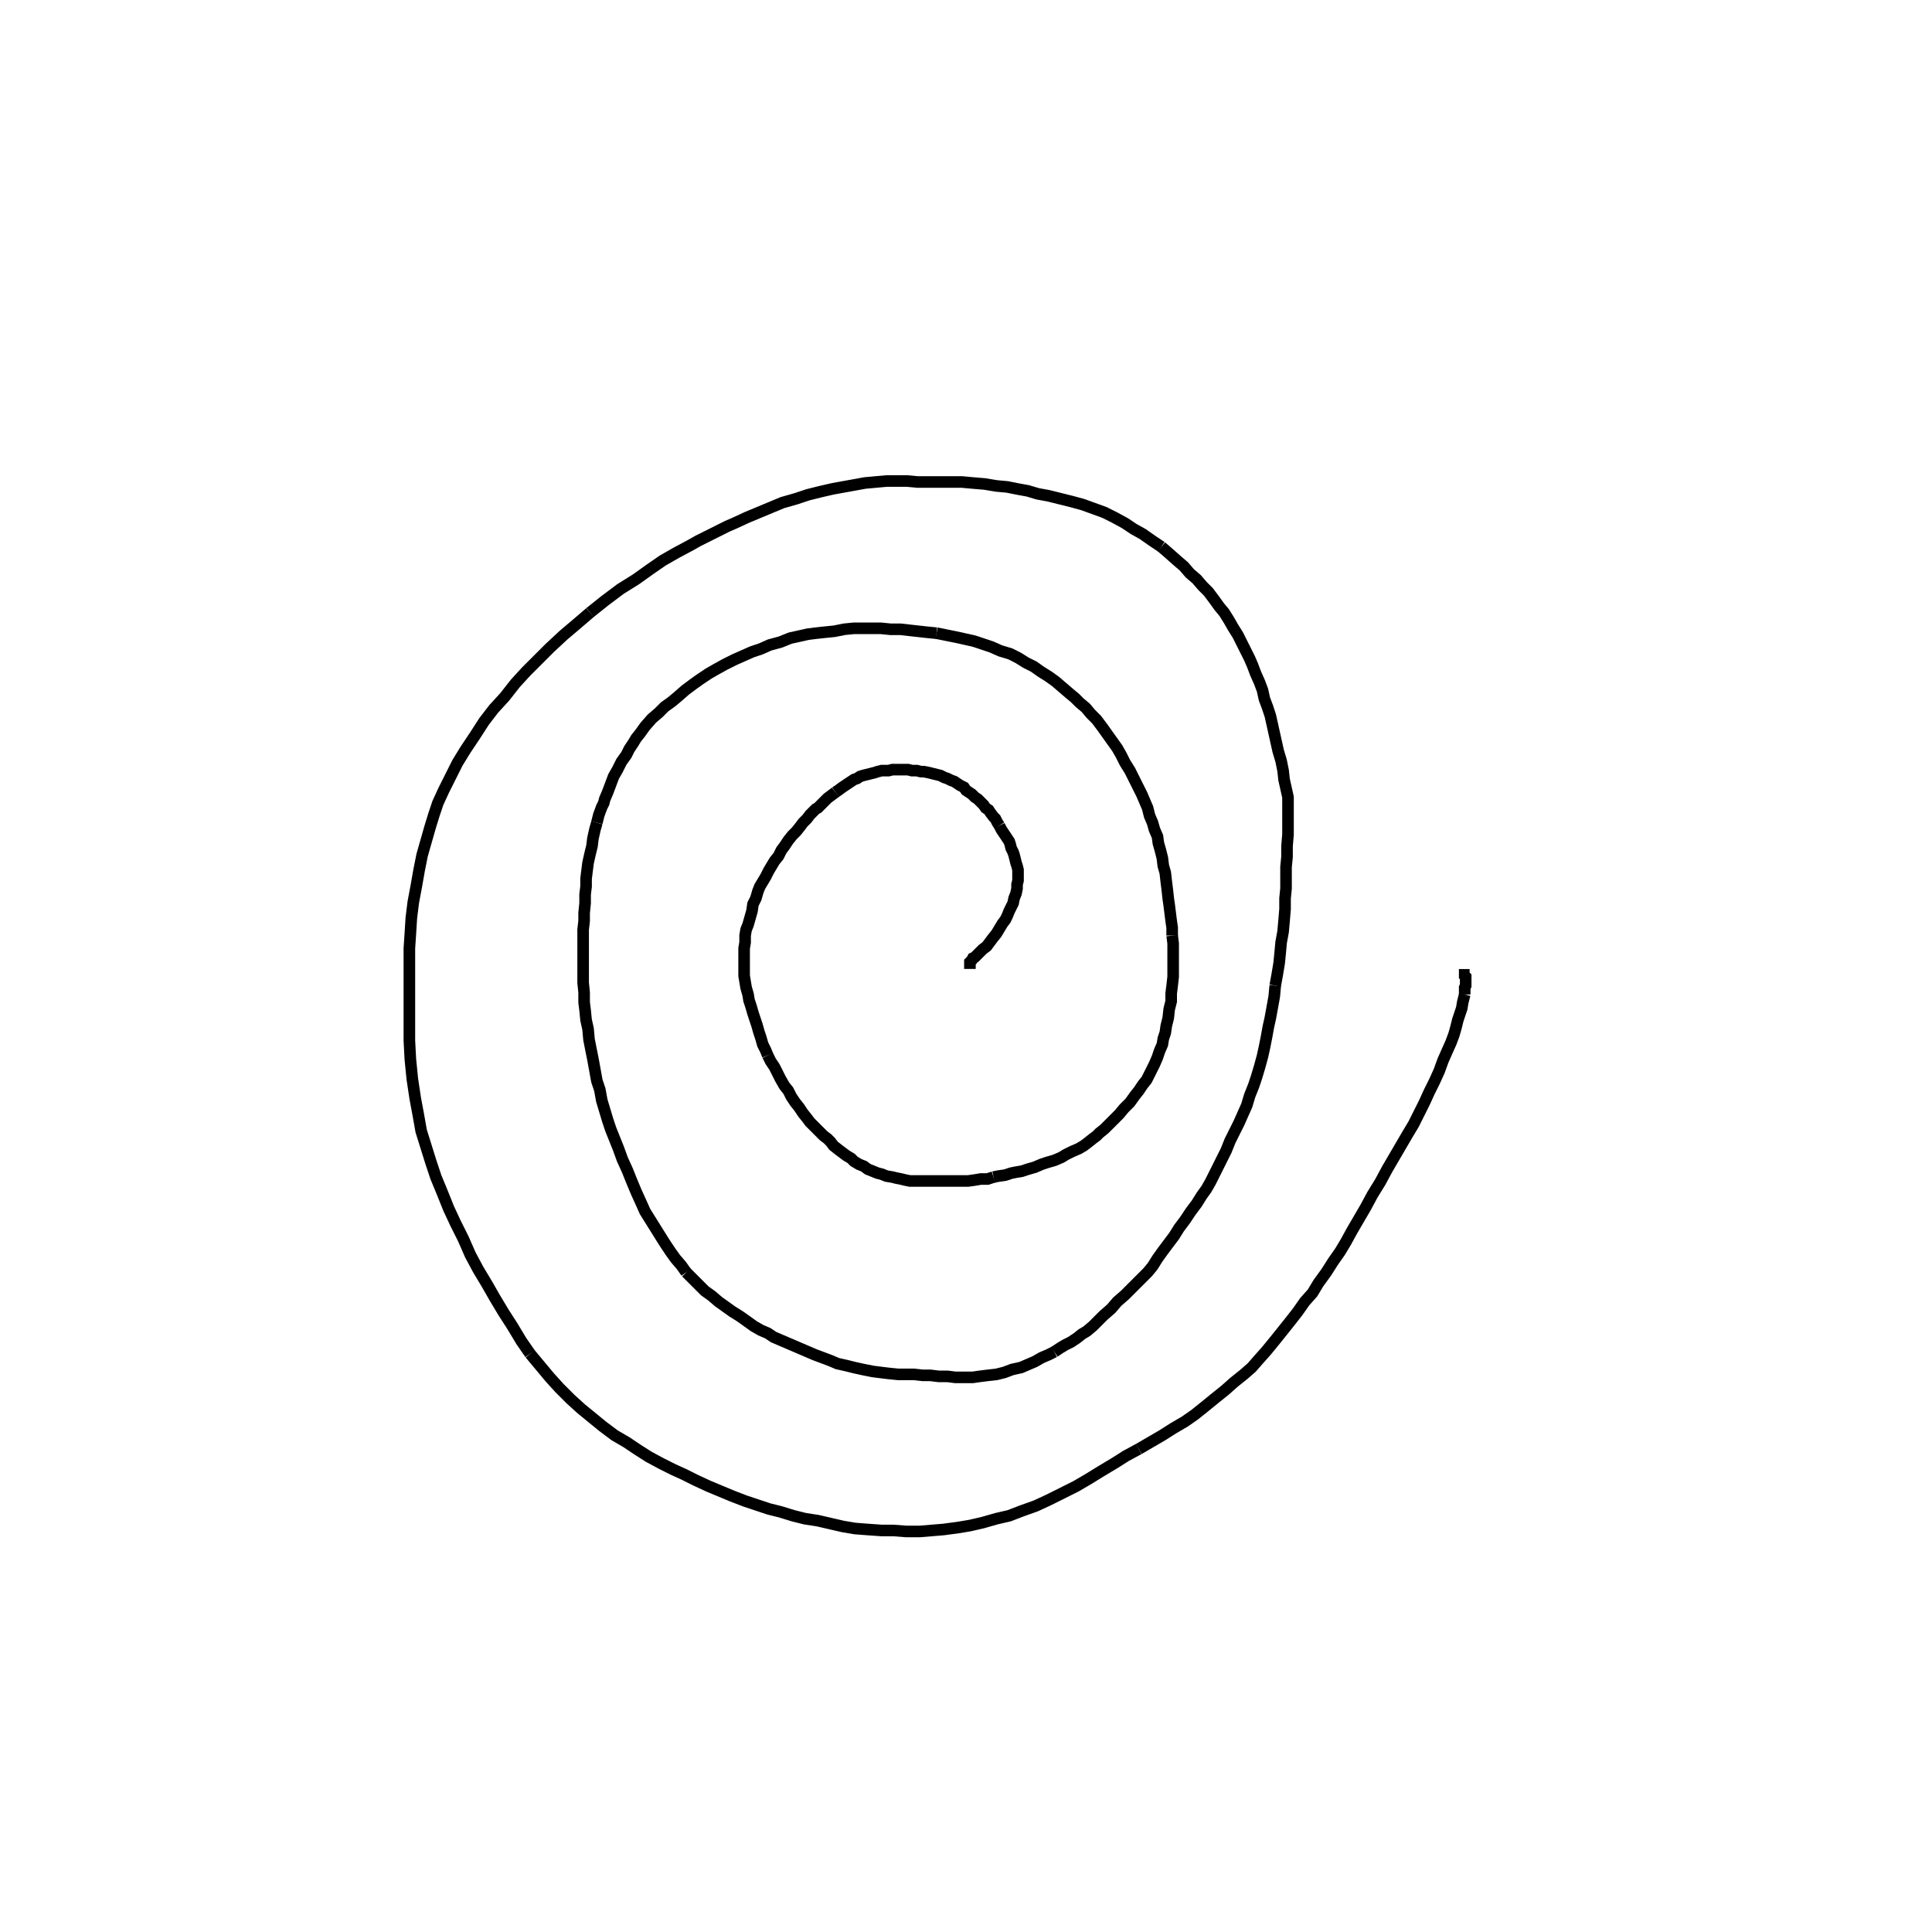 <svg height="100" width="100" preserveAspectRatio="xMidYMid meet"><polyline points="50.203,50.152 50.203,50.102 50.203,50.051 50.203,50 50.203,50 50.203,49.949 50.203,49.898 50.203,49.848 50.203,49.848 50.203,49.848 50.203,49.797 50.254,49.746 50.254,49.746 50.305,49.695 50.356,49.593 50.457,49.543 50.559,49.441 50.711,49.289 50.864,49.136 51.067,48.984 51.22,48.78 51.372,48.577 51.575,48.323 51.728,48.069 51.88,47.815 52.033,47.612 52.134,47.409 52.236,47.154 52.337,46.951 52.439,46.748 52.49,46.494 52.591,46.24 52.642,45.986 52.642,45.783 52.693,45.579 52.693,45.376 52.693,45.173 52.693,45.02 52.642,44.817 52.591,44.665 52.541,44.461 52.49,44.258 52.439,44.106 52.337,43.902 52.287,43.699 52.236,43.547 52.134,43.394 52.033,43.242 51.931,43.089 51.829,42.937 51.728,42.734" fill="none" stroke="black" stroke-width="0.6"></polyline><polyline points="51.728,42.734 51.626,42.581 51.524,42.378 51.423,42.276 51.27,42.073 51.169,41.921 51.016,41.819 50.915,41.667 50.762,41.514 50.61,41.362 50.457,41.26 50.305,41.108 50.152,41.006 50,40.904 49.898,40.752 49.695,40.65 49.543,40.549 49.39,40.447 49.238,40.396 49.035,40.295 48.882,40.244 48.679,40.142 48.476,40.091 48.272,40.041 48.069,39.99 47.815,39.939 47.663,39.939 47.459,39.888 47.205,39.888 47.002,39.837 46.799,39.837 46.545,39.837 46.392,39.837 46.189,39.837 45.986,39.888 45.783,39.888 45.63,39.888 45.427,39.939 45.274,39.99 45.071,40.041 44.868,40.091 44.665,40.142 44.512,40.193 44.36,40.295 44.207,40.346 44.055,40.447 43.902,40.549 43.75,40.65 43.598,40.752 43.394,40.904 43.242,41.006" fill="none" stroke="black" stroke-width="0.6"></polyline><polyline points="43.242,41.006 43.039,41.159 42.835,41.311 42.683,41.463 42.53,41.616 42.327,41.819 42.226,41.87 41.921,42.175 41.768,42.378 41.565,42.581 41.413,42.785 41.209,43.039 41.006,43.242 40.803,43.496 40.6,43.801 40.447,44.004 40.295,44.309 40.091,44.563 39.939,44.817 39.787,45.071 39.634,45.376 39.482,45.63 39.329,45.884 39.228,46.138 39.126,46.494 38.974,46.799 38.923,47.154 38.821,47.51 38.72,47.866 38.618,48.12 38.567,48.425 38.567,48.78 38.516,49.085 38.516,49.39 38.516,49.695 38.516,49.949 38.516,50.203 38.516,50.508 38.567,50.813 38.618,51.118 38.72,51.474 38.77,51.778 38.872,52.083 38.974,52.439 39.075,52.744 39.177,53.049 39.278,53.404 39.38,53.709 39.482,54.065 39.634,54.37 39.736,54.624" fill="none" stroke="black" stroke-width="0.6"></polyline><polyline points="39.736,54.624 39.888,54.929 40.091,55.234 40.244,55.539 40.396,55.843 40.6,56.199 40.803,56.453 40.955,56.758 41.159,57.063 41.362,57.317 41.565,57.622 41.768,57.876 41.921,58.079 42.124,58.283 42.276,58.435 42.429,58.587 42.632,58.791 42.835,58.943 42.988,59.096 43.14,59.299 43.394,59.502 43.598,59.654 43.801,59.807 44.055,59.959 44.207,60.112 44.461,60.264 44.715,60.366 44.919,60.518 45.173,60.62 45.427,60.722 45.63,60.772 45.884,60.874 46.189,60.925 46.392,60.976 46.646,61.026 46.85,61.077 47.104,61.128 47.358,61.128 47.663,61.128 47.967,61.128 48.272,61.128 48.526,61.128 48.831,61.128 49.136,61.128 49.441,61.128 49.746,61.128 50.102,61.128 50.457,61.077 50.762,61.026 51.118,61.026 51.423,60.925" fill="none" stroke="black" stroke-width="0.6"></polyline><polyline points="51.423,60.925 51.677,60.874 52.033,60.823 52.337,60.722 52.591,60.671 52.896,60.62 53.201,60.518 53.557,60.417 53.913,60.264 54.217,60.163 54.573,60.061 54.929,59.909 55.183,59.756 55.488,59.604 55.843,59.451 56.098,59.299 56.301,59.146 56.555,58.943 56.758,58.791 56.911,58.638 57.165,58.435 57.368,58.232 57.622,57.978 57.927,57.673 58.181,57.368 58.486,57.063 58.74,56.707 58.943,56.453 59.146,56.148 59.35,55.894 59.451,55.691 59.604,55.386 59.756,55.081 59.909,54.726 60.01,54.421 60.163,54.065 60.213,53.76 60.315,53.455 60.366,53.1 60.467,52.693 60.518,52.236 60.62,51.829 60.62,51.423 60.671,51.016 60.722,50.559 60.722,50.203 60.722,49.848 60.722,49.543 60.722,49.187 60.722,48.831 60.671,48.425" fill="none" stroke="black" stroke-width="0.6"></polyline><polyline points="60.671,48.425 60.671,48.018 60.62,47.663 60.569,47.256 60.518,46.85 60.467,46.494 60.417,46.037 60.366,45.63 60.315,45.173 60.213,44.817 60.163,44.411 60.061,44.004 59.959,43.648 59.909,43.293 59.756,42.937 59.654,42.581 59.502,42.226 59.4,41.819 59.248,41.463 59.096,41.108 58.892,40.701 58.689,40.295 58.486,39.888 58.232,39.482 58.028,39.075 57.825,38.72 57.571,38.364 57.317,38.008 57.063,37.652 56.758,37.246 56.453,36.941 56.199,36.636 55.894,36.382 55.64,36.128 55.335,35.874 54.98,35.569 54.624,35.264 54.268,35.01 53.862,34.756 53.506,34.502 53.1,34.299 52.693,34.045 52.287,33.841 51.778,33.689 51.321,33.486 50.864,33.333 50.407,33.181 49.949,33.079 49.492,32.978 48.984,32.876 48.476,32.774" fill="none" stroke="black" stroke-width="0.6"></polyline><polyline points="48.476,32.774 47.967,32.724 47.51,32.673 47.053,32.622 46.596,32.571 46.087,32.571 45.579,32.52 45.173,32.52 44.665,32.52 44.207,32.52 43.699,32.571 43.191,32.673 42.683,32.724 42.226,32.774 41.819,32.825 41.362,32.927 40.904,33.028 40.396,33.232 39.837,33.384 39.38,33.587 38.923,33.74 38.465,33.943 38.008,34.146 37.5,34.4 37.043,34.654 36.687,34.858 36.23,35.163 35.874,35.417 35.467,35.722 35.061,36.077 34.756,36.331 34.4,36.585 34.096,36.89 33.74,37.195 33.384,37.602 33.13,37.957 32.927,38.211 32.774,38.465 32.571,38.77 32.419,39.075 32.165,39.431 31.961,39.837 31.758,40.193 31.606,40.6 31.453,41.006 31.301,41.362 31.25,41.565 31.148,41.768 30.996,42.175 30.945,42.378 30.894,42.581" fill="none" stroke="black" stroke-width="0.6"></polyline><polyline points="30.894,42.581 30.793,42.937 30.691,43.394 30.64,43.801 30.539,44.207 30.437,44.665 30.386,45.071 30.335,45.478 30.335,45.884 30.285,46.291 30.285,46.748 30.234,47.256 30.234,47.663 30.183,48.12 30.183,48.628 30.183,49.035 30.183,49.492 30.183,49.949 30.183,50.407 30.183,50.864 30.234,51.372 30.234,51.88 30.285,52.287 30.335,52.795 30.437,53.252 30.488,53.811 30.589,54.319 30.691,54.827 30.793,55.386 30.894,55.945 31.047,56.402 31.148,56.961 31.301,57.47 31.453,57.978 31.606,58.435 31.809,58.943 32.012,59.451 32.215,60.01 32.47,60.569 32.673,61.077 32.927,61.687 33.181,62.246 33.384,62.703 33.638,63.11 33.892,63.516 34.146,63.923 34.4,64.329 34.705,64.787 34.959,65.142 35.264,65.498 35.518,65.854" fill="none" stroke="black" stroke-width="0.6"></polyline><polyline points="35.518,65.854 35.874,66.209 36.179,66.514 36.484,66.819 36.839,67.073 37.195,67.378 37.551,67.632 37.907,67.886 38.313,68.14 38.669,68.394 39.024,68.648 39.38,68.852 39.736,69.004 40.041,69.207 40.396,69.36 40.752,69.512 41.108,69.665 41.463,69.817 41.819,69.97 42.175,70.122 42.581,70.274 42.988,70.427 43.343,70.579 43.801,70.681 44.207,70.783 44.665,70.884 45.173,70.986 45.579,71.037 45.986,71.087 46.494,71.138 46.9,71.138 47.307,71.138 47.764,71.189 48.171,71.189 48.577,71.24 49.035,71.24 49.441,71.291 49.898,71.291 50.152,71.291 50.356,71.291 50.711,71.24 51.118,71.189 51.575,71.138 51.982,71.037 52.388,70.884 52.846,70.783 53.201,70.63 53.557,70.478 53.913,70.274 54.268,70.122 54.573,69.97" fill="none" stroke="black" stroke-width="0.6"></polyline><polyline points="54.573,69.97 54.878,69.766 55.132,69.614 55.437,69.461 55.589,69.36 55.742,69.258 55.996,69.055 56.25,68.902 56.555,68.648 56.809,68.394 57.114,68.089 57.52,67.734 57.825,67.378 58.232,67.022 58.587,66.667 58.841,66.413 59.096,66.159 59.4,65.854 59.654,65.549 59.909,65.142 60.163,64.787 60.467,64.38 60.772,63.974 61.026,63.567 61.331,63.161 61.636,62.703 61.941,62.297 62.195,61.89 62.449,61.535 62.652,61.179 62.856,60.772 63.059,60.366 63.262,59.959 63.465,59.553 63.669,59.045 63.872,58.638 64.126,58.13 64.329,57.673 64.533,57.215 64.685,56.707 64.888,56.199 65.041,55.742 65.193,55.234 65.346,54.675 65.447,54.217 65.549,53.709 65.65,53.15 65.752,52.693 65.854,52.134 65.955,51.575 66.006,51.016" fill="none" stroke="black" stroke-width="0.6"></polyline><polyline points="66.006,51.016 66.108,50.457 66.209,49.848 66.26,49.339 66.311,48.78 66.413,48.222 66.463,47.663 66.514,47.053 66.514,46.494 66.565,45.986 66.565,45.427 66.565,44.868 66.616,44.36 66.616,43.801 66.667,43.191 66.667,42.683 66.667,42.175 66.667,41.667 66.667,41.26 66.565,40.803 66.463,40.346 66.413,39.888 66.311,39.38 66.159,38.872 66.057,38.415 65.955,37.957 65.854,37.5 65.752,37.043 65.6,36.585 65.447,36.179 65.346,35.722 65.193,35.315 64.99,34.858 64.837,34.451 64.685,34.096 64.482,33.689 64.278,33.283 64.075,32.876 63.821,32.47 63.618,32.114 63.364,31.707 63.11,31.402 62.856,31.047 62.551,30.64 62.246,30.335 61.941,29.98 61.585,29.675 61.28,29.319 60.925,29.014 60.467,28.608 60.112,28.303" fill="none" stroke="black" stroke-width="0.6"></polyline><polyline points="60.112,28.303 59.654,27.998 59.146,27.642 58.689,27.388 58.232,27.083 57.673,26.778 57.165,26.524 56.606,26.321 56.047,26.118 55.488,25.965 54.878,25.813 54.268,25.661 53.709,25.559 53.201,25.407 52.642,25.305 52.134,25.203 51.575,25.152 50.965,25.051 50.356,25 49.797,24.949 49.187,24.949 48.628,24.949 48.069,24.949 47.51,24.949 46.951,24.898 46.443,24.898 45.884,24.898 45.325,24.949 44.766,25 44.207,25.102 43.648,25.203 43.089,25.305 42.429,25.457 41.819,25.61 41.209,25.813 40.498,26.016 39.888,26.27 39.278,26.524 38.669,26.778 38.008,27.083 37.652,27.236 36.535,27.795 36.128,27.998 35.772,28.201 35.01,28.608 34.299,29.014 33.638,29.472 32.927,29.98 32.114,30.488 31.301,31.098 30.539,31.707" fill="none" stroke="black" stroke-width="0.6"></polyline><polyline points="30.539,31.707 29.827,32.317 29.167,32.876 28.455,33.537 27.846,34.146 27.236,34.756 26.677,35.366 26.118,36.077 25.559,36.687 25.051,37.348 24.593,38.059 24.085,38.821 23.679,39.482 23.323,40.193 22.967,40.904 22.663,41.565 22.459,42.175 22.256,42.835 22.053,43.547 21.85,44.258 21.697,45.02 21.545,45.884 21.392,46.697 21.291,47.51 21.24,48.323 21.189,49.085 21.189,49.949 21.189,50.915 21.189,51.829 21.189,52.795 21.189,53.862 21.24,54.827 21.341,55.843 21.494,56.86 21.646,57.673 21.799,58.537 22.053,59.35 22.307,60.163 22.561,60.925 22.917,61.789 23.222,62.551 23.577,63.313 23.984,64.126 24.339,64.939 24.746,65.701 25.203,66.463 25.61,67.175 26.067,67.937 26.524,68.648 26.982,69.411 27.439,70.071" fill="none" stroke="black" stroke-width="0.6"></polyline><polyline points="27.439,70.071 27.947,70.681 28.455,71.291 28.963,71.85 29.522,72.409 30.081,72.917 30.64,73.374 31.199,73.831 31.809,74.289 32.419,74.644 33.028,75.051 33.587,75.407 34.248,75.762 34.858,76.067 35.417,76.321 36.026,76.626 36.687,76.931 37.297,77.185 37.907,77.439 38.567,77.693 39.177,77.896 39.787,78.1 40.396,78.252 41.057,78.455 41.667,78.608 42.327,78.709 42.988,78.862 43.648,79.014 44.258,79.116 44.919,79.167 45.63,79.217 46.24,79.217 46.9,79.268 47.612,79.268 48.222,79.217 48.831,79.167 49.593,79.065 50.203,78.963 50.864,78.811 51.575,78.608 52.236,78.455 52.896,78.201 53.608,77.947 54.268,77.642 54.98,77.287 55.691,76.931 56.301,76.575 56.961,76.169 57.724,75.711 58.283,75.356 58.943,75" fill="none" stroke="black" stroke-width="0.6"></polyline><polyline points="58.943,75 59.553,74.644 60.163,74.289 60.722,73.933 61.331,73.577 61.839,73.222 62.348,72.815 62.907,72.358 63.415,71.951 63.872,71.545 64.38,71.138 64.787,70.783 65.142,70.376 65.549,69.919 66.006,69.36 66.413,68.852 66.819,68.343 67.175,67.886 67.53,67.378 67.937,66.921 68.242,66.413 68.648,65.854 69.004,65.295 69.36,64.787 69.665,64.278 69.97,63.72 70.325,63.11 70.681,62.5 71.037,61.839 71.443,61.179 71.799,60.518 72.154,59.909 72.51,59.299 72.866,58.689 73.171,58.181 73.425,57.673 73.73,57.063 73.984,56.504 74.238,55.996 74.492,55.437 74.695,54.878 74.898,54.421 75.102,53.963 75.254,53.557 75.356,53.201 75.457,52.795 75.559,52.49 75.661,52.185 75.711,51.88 75.762,51.677 75.813,51.474" fill="none" stroke="black" stroke-width="0.6"></polyline><polyline points="75.813,51.474 75.813,51.27 75.813,51.118 75.864,51.016 75.864,50.864 75.864,50.762 75.864,50.711 75.864,50.61 75.864,50.559 75.813,50.508 75.813,50.457 75.813,50.457 75.813,50.457 75.813,50.457 75.813,50.457 75.813,50.457 75.813,50.457 75.965,50.457 76.067,50.457" fill="none" stroke="black" stroke-width="0.6"></polyline></svg>